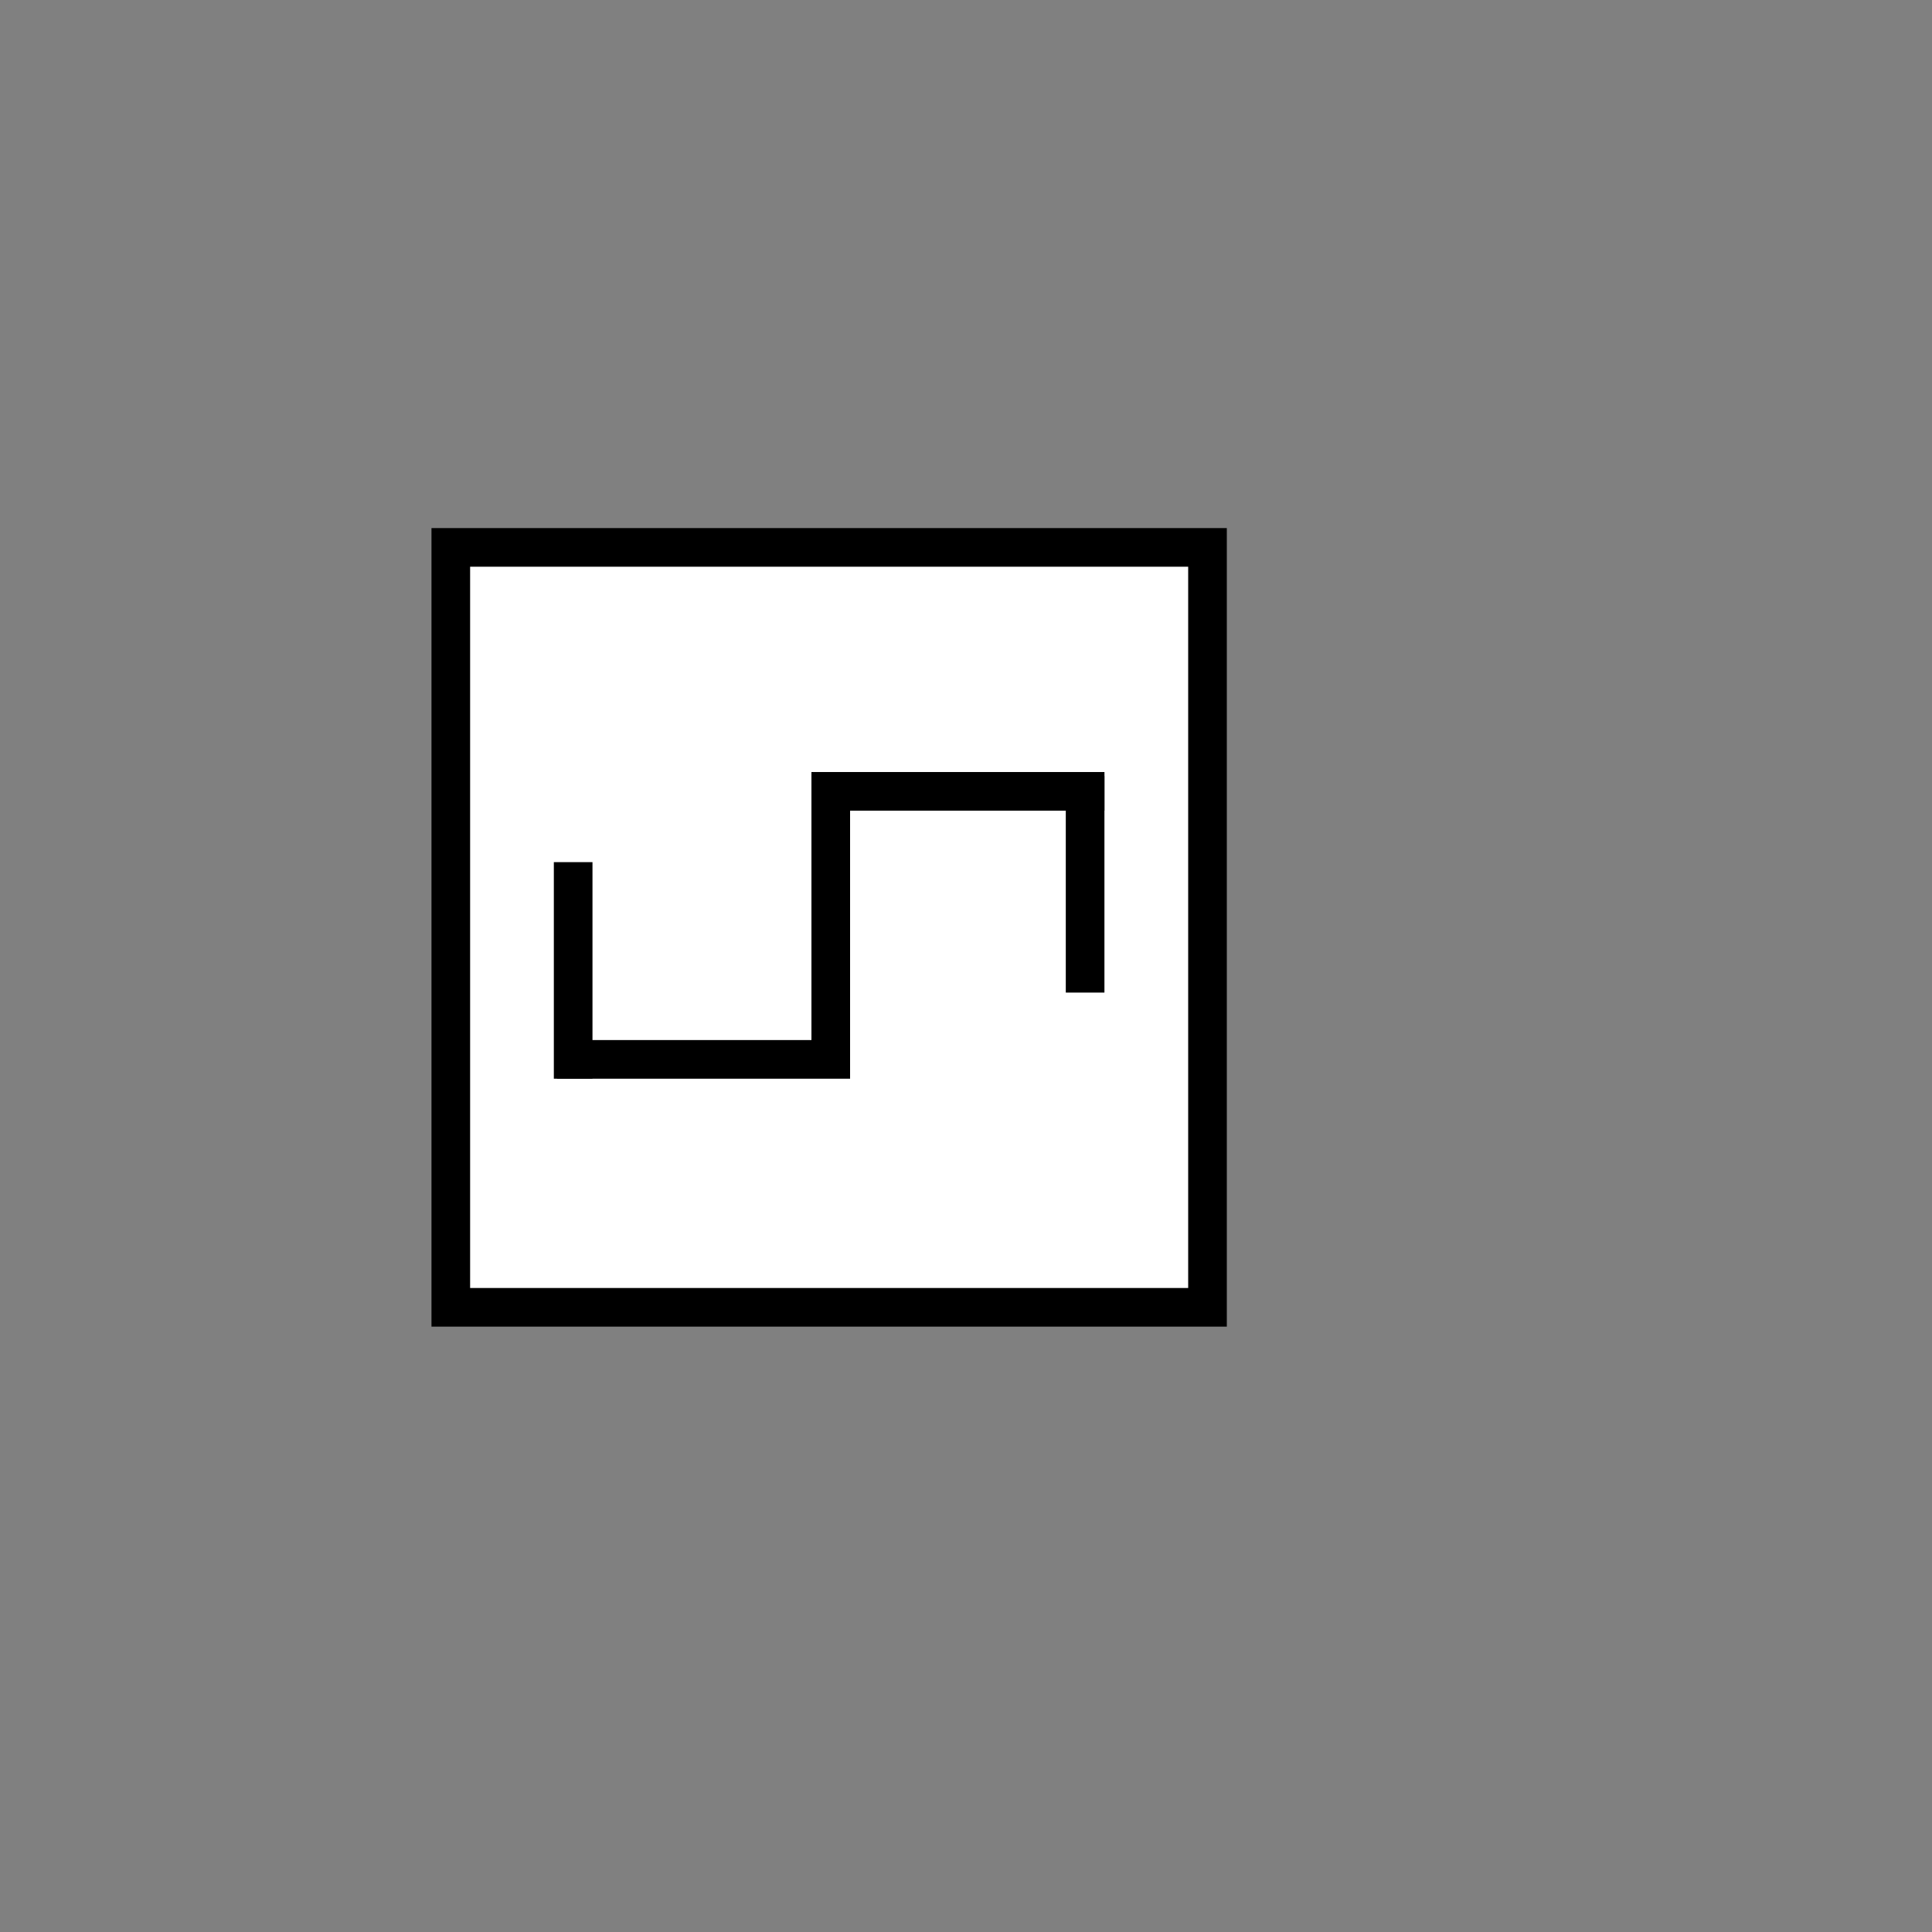 <svg xmlns="http://www.w3.org/2000/svg" xmlns:xlink="http://www.w3.org/1999/xlink" width="600" height="600" viewBox="0 0 600 600" fill="none">
<rect x="0" y="0" width="600" height="600" fill="#808080" stroke="none"/>
<rect x="140" y="170" width="235" height="236" stroke="rgba(0, 0, 0, 1)" stroke-width="12"      fill="#FFFFFF" >
</rect>
<path    stroke="rgba(0, 0, 0, 1)" stroke-width="12"    d="M173 329L264 329">
</path>
<path    stroke="rgba(0, 0, 0, 1)" stroke-width="12"    d="M178 267.744L178 335">
</path>
<path    stroke="rgba(0, 0, 0, 1)" stroke-width="12"    d="M336.992 241L336.992 308.256">
</path>
<path    stroke="rgba(0, 0, 0, 1)" stroke-width="12"    d="M258 246L258 334">
</path>
<path    stroke="rgba(0, 0, 0, 1)" stroke-width="12"    d="M252 245.76L343 245.76">
</path>
</svg>
